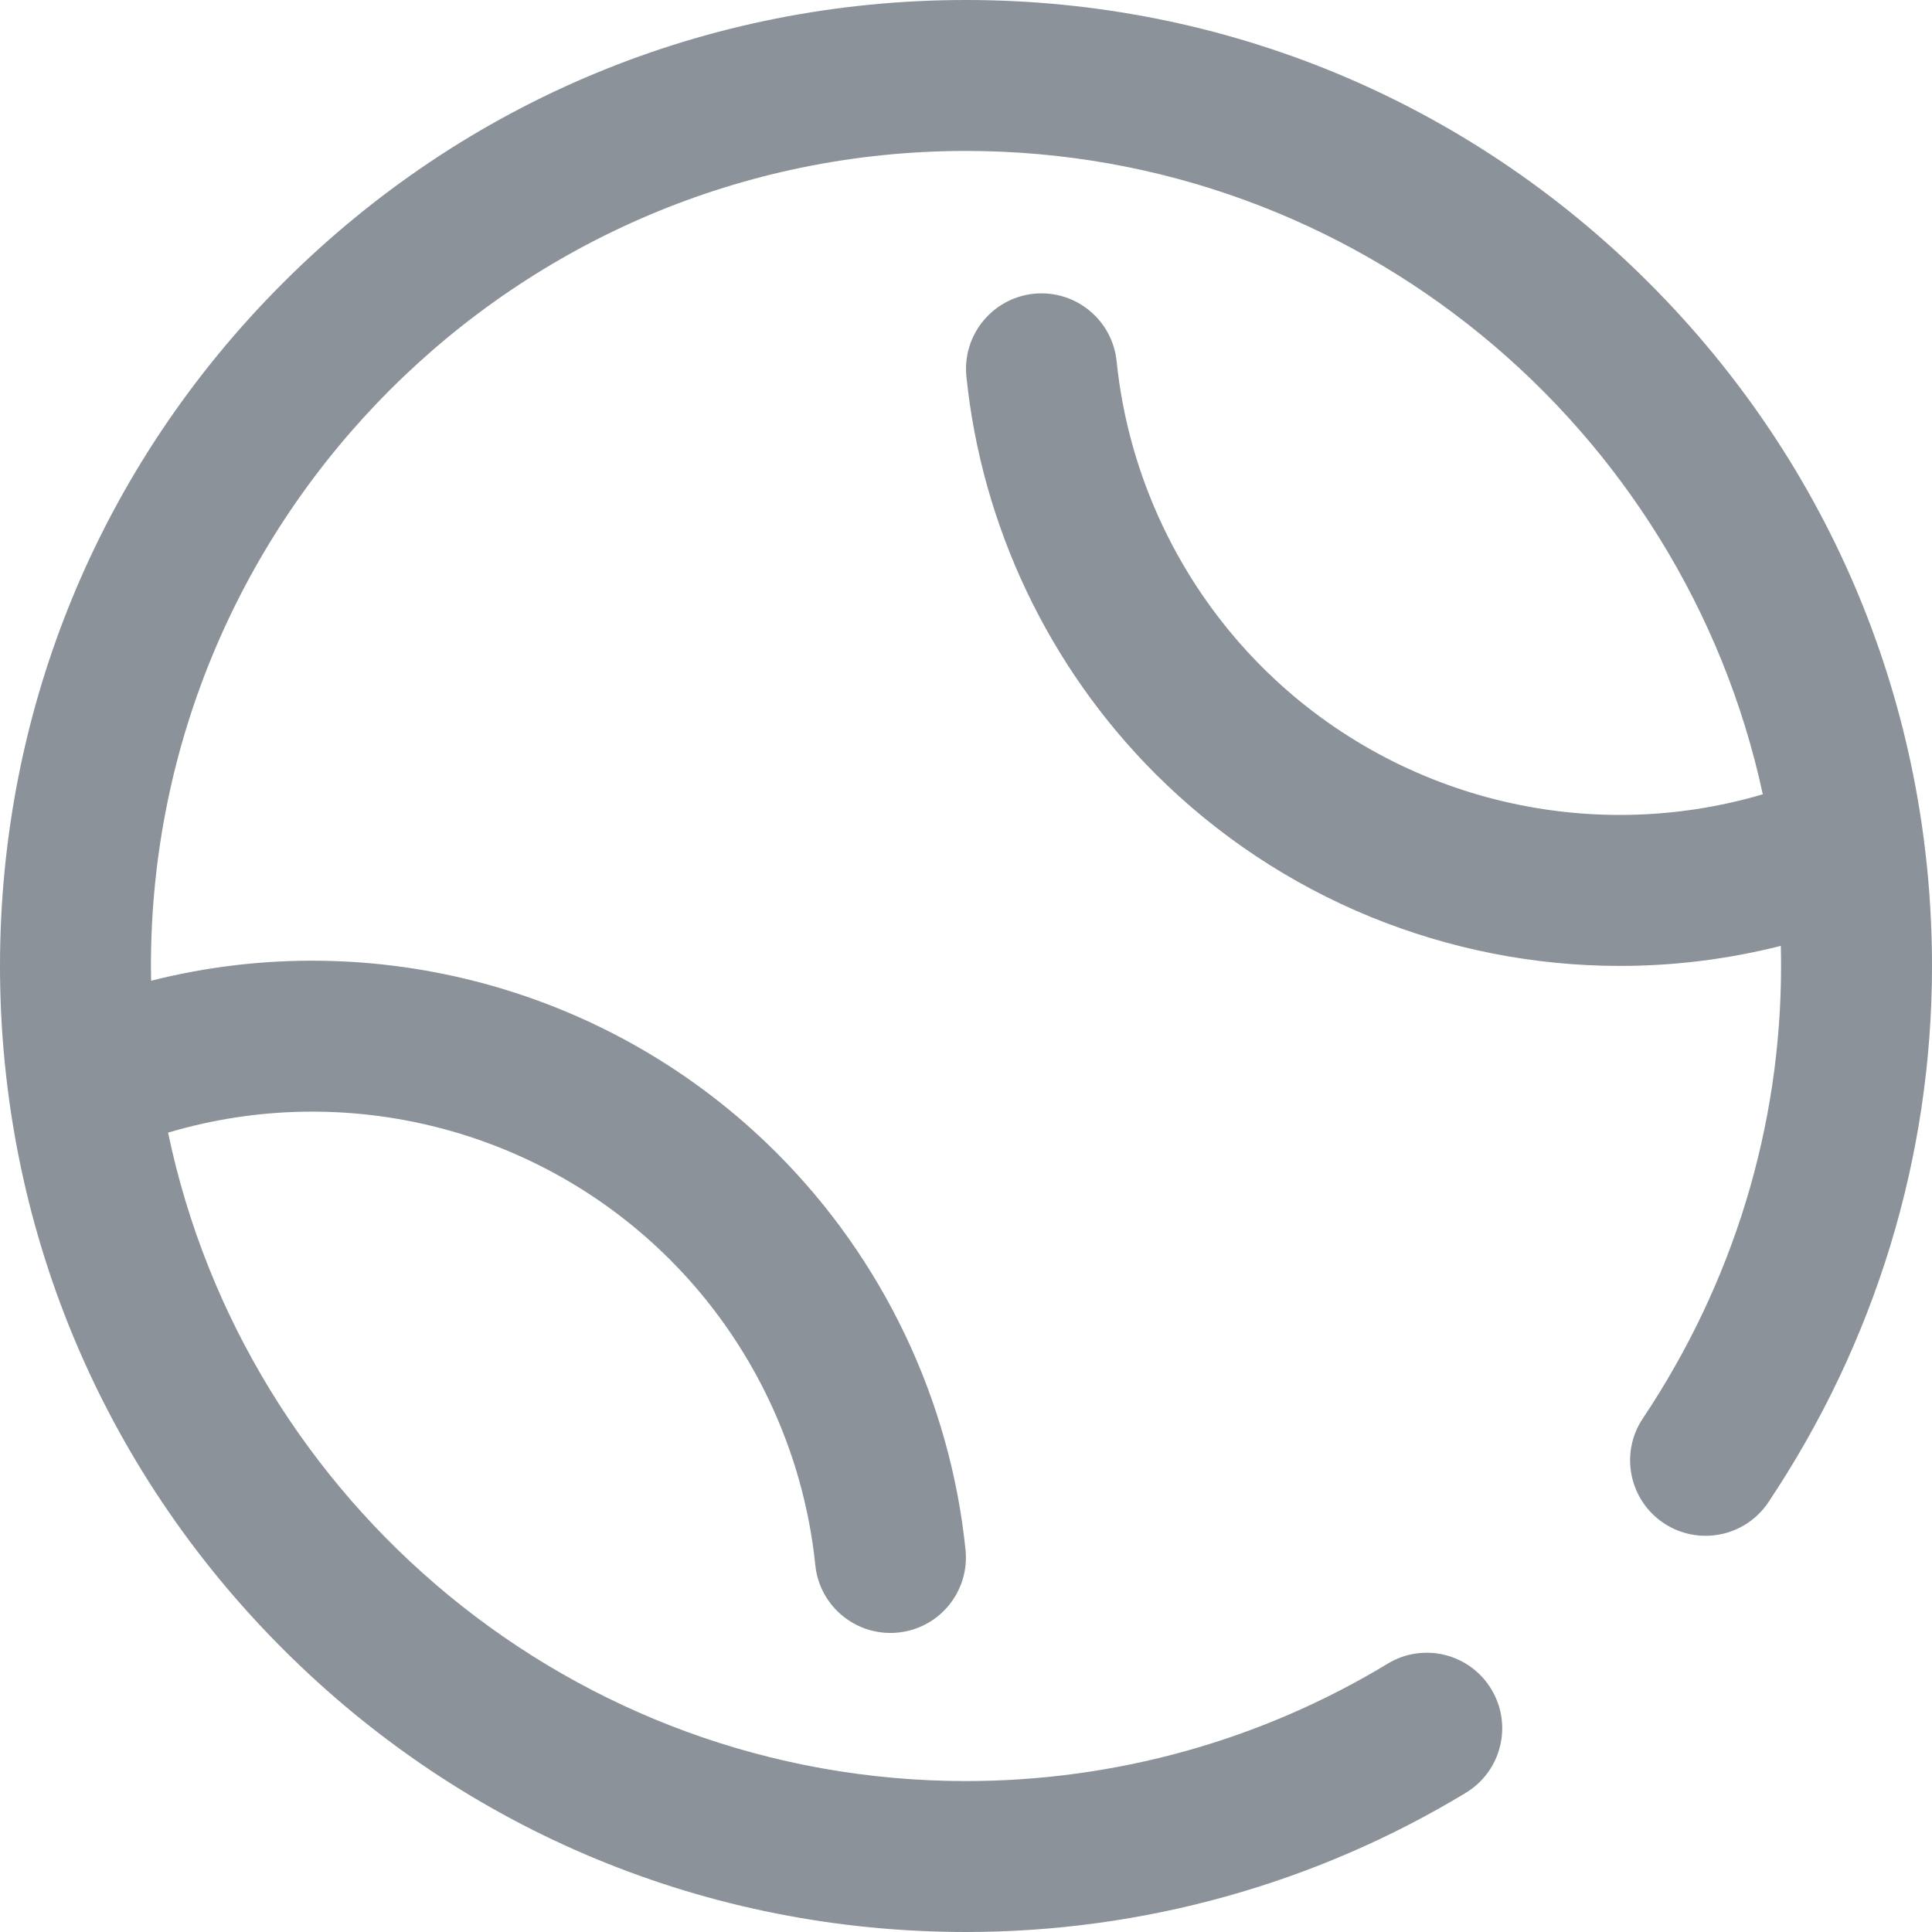 <?xml version='1.0' encoding='UTF-8'?>
<svg width='24px' height='24px' viewBox='0 0 24 24' version='1.1' xmlns='http://www.w3.org/2000/svg' xmlns:xlink='http://www.w3.org/1999/xlink'>
    <!-- Generator: Sketch 62 (91390) - https://sketch.com -->
    <title>ICONS/SPORTS/tennis</title>
    <desc>Created with Sketch.</desc>
    <g id='ICONS/SPORTS/tennis' stroke='none' stroke-width='1' fill='none' fill-rule='evenodd'>
        <path d='M20.485,3.515 C18.219,1.248 15.205,0 12,0 C8.795,0 5.781,1.248 3.515,3.515 C1.248,5.781 0,8.795 0,12 C0,15.205 1.248,18.219 3.515,20.485 C5.781,22.752 8.795,24 12,24 C14.194,24 16.341,23.402 18.209,22.271 C18.652,22.002 18.794,21.426 18.525,20.983 C18.257,20.54 17.68,20.398 17.238,20.667 C15.663,21.621 13.852,22.125 12,22.125 C7.126,22.125 3.046,18.663 2.088,14.07 C4.284,13.416 6.685,14.01 8.323,15.648 C9.341,16.666 9.982,18.014 10.128,19.443 C10.178,19.926 10.585,20.285 11.06,20.285 C11.092,20.285 11.124,20.284 11.157,20.28 C11.672,20.228 12.047,19.767 11.994,19.252 C11.804,17.395 10.971,15.644 9.648,14.322 C7.603,12.276 4.639,11.484 1.877,12.183 C1.876,12.122 1.875,12.061 1.875,12 C1.875,6.417 6.417,1.875 12,1.875 C16.851,1.875 20.916,5.305 21.898,9.867 C19.706,10.514 17.311,9.919 15.677,8.285 C14.658,7.266 14.017,5.917 13.871,4.487 C13.818,3.972 13.358,3.597 12.843,3.649 C12.328,3.702 11.953,4.162 12.005,4.677 C12.195,6.536 13.028,8.288 14.351,9.611 C15.908,11.168 17.997,11.999 20.124,11.999 C20.791,11.999 21.462,11.917 22.122,11.75 C22.124,11.833 22.125,11.917 22.125,12 C22.125,13.996 21.531,15.94 20.408,17.62 C20.12,18.05 20.236,18.632 20.666,18.92 C21.097,19.208 21.679,19.092 21.967,18.662 C23.297,16.672 24,14.369 24,12 C24,8.795 22.752,5.781 20.485,3.515 L20.485,3.515 Z' id='ICONS/tennis' fill='#8C929A'></path>
    </g>
</svg>